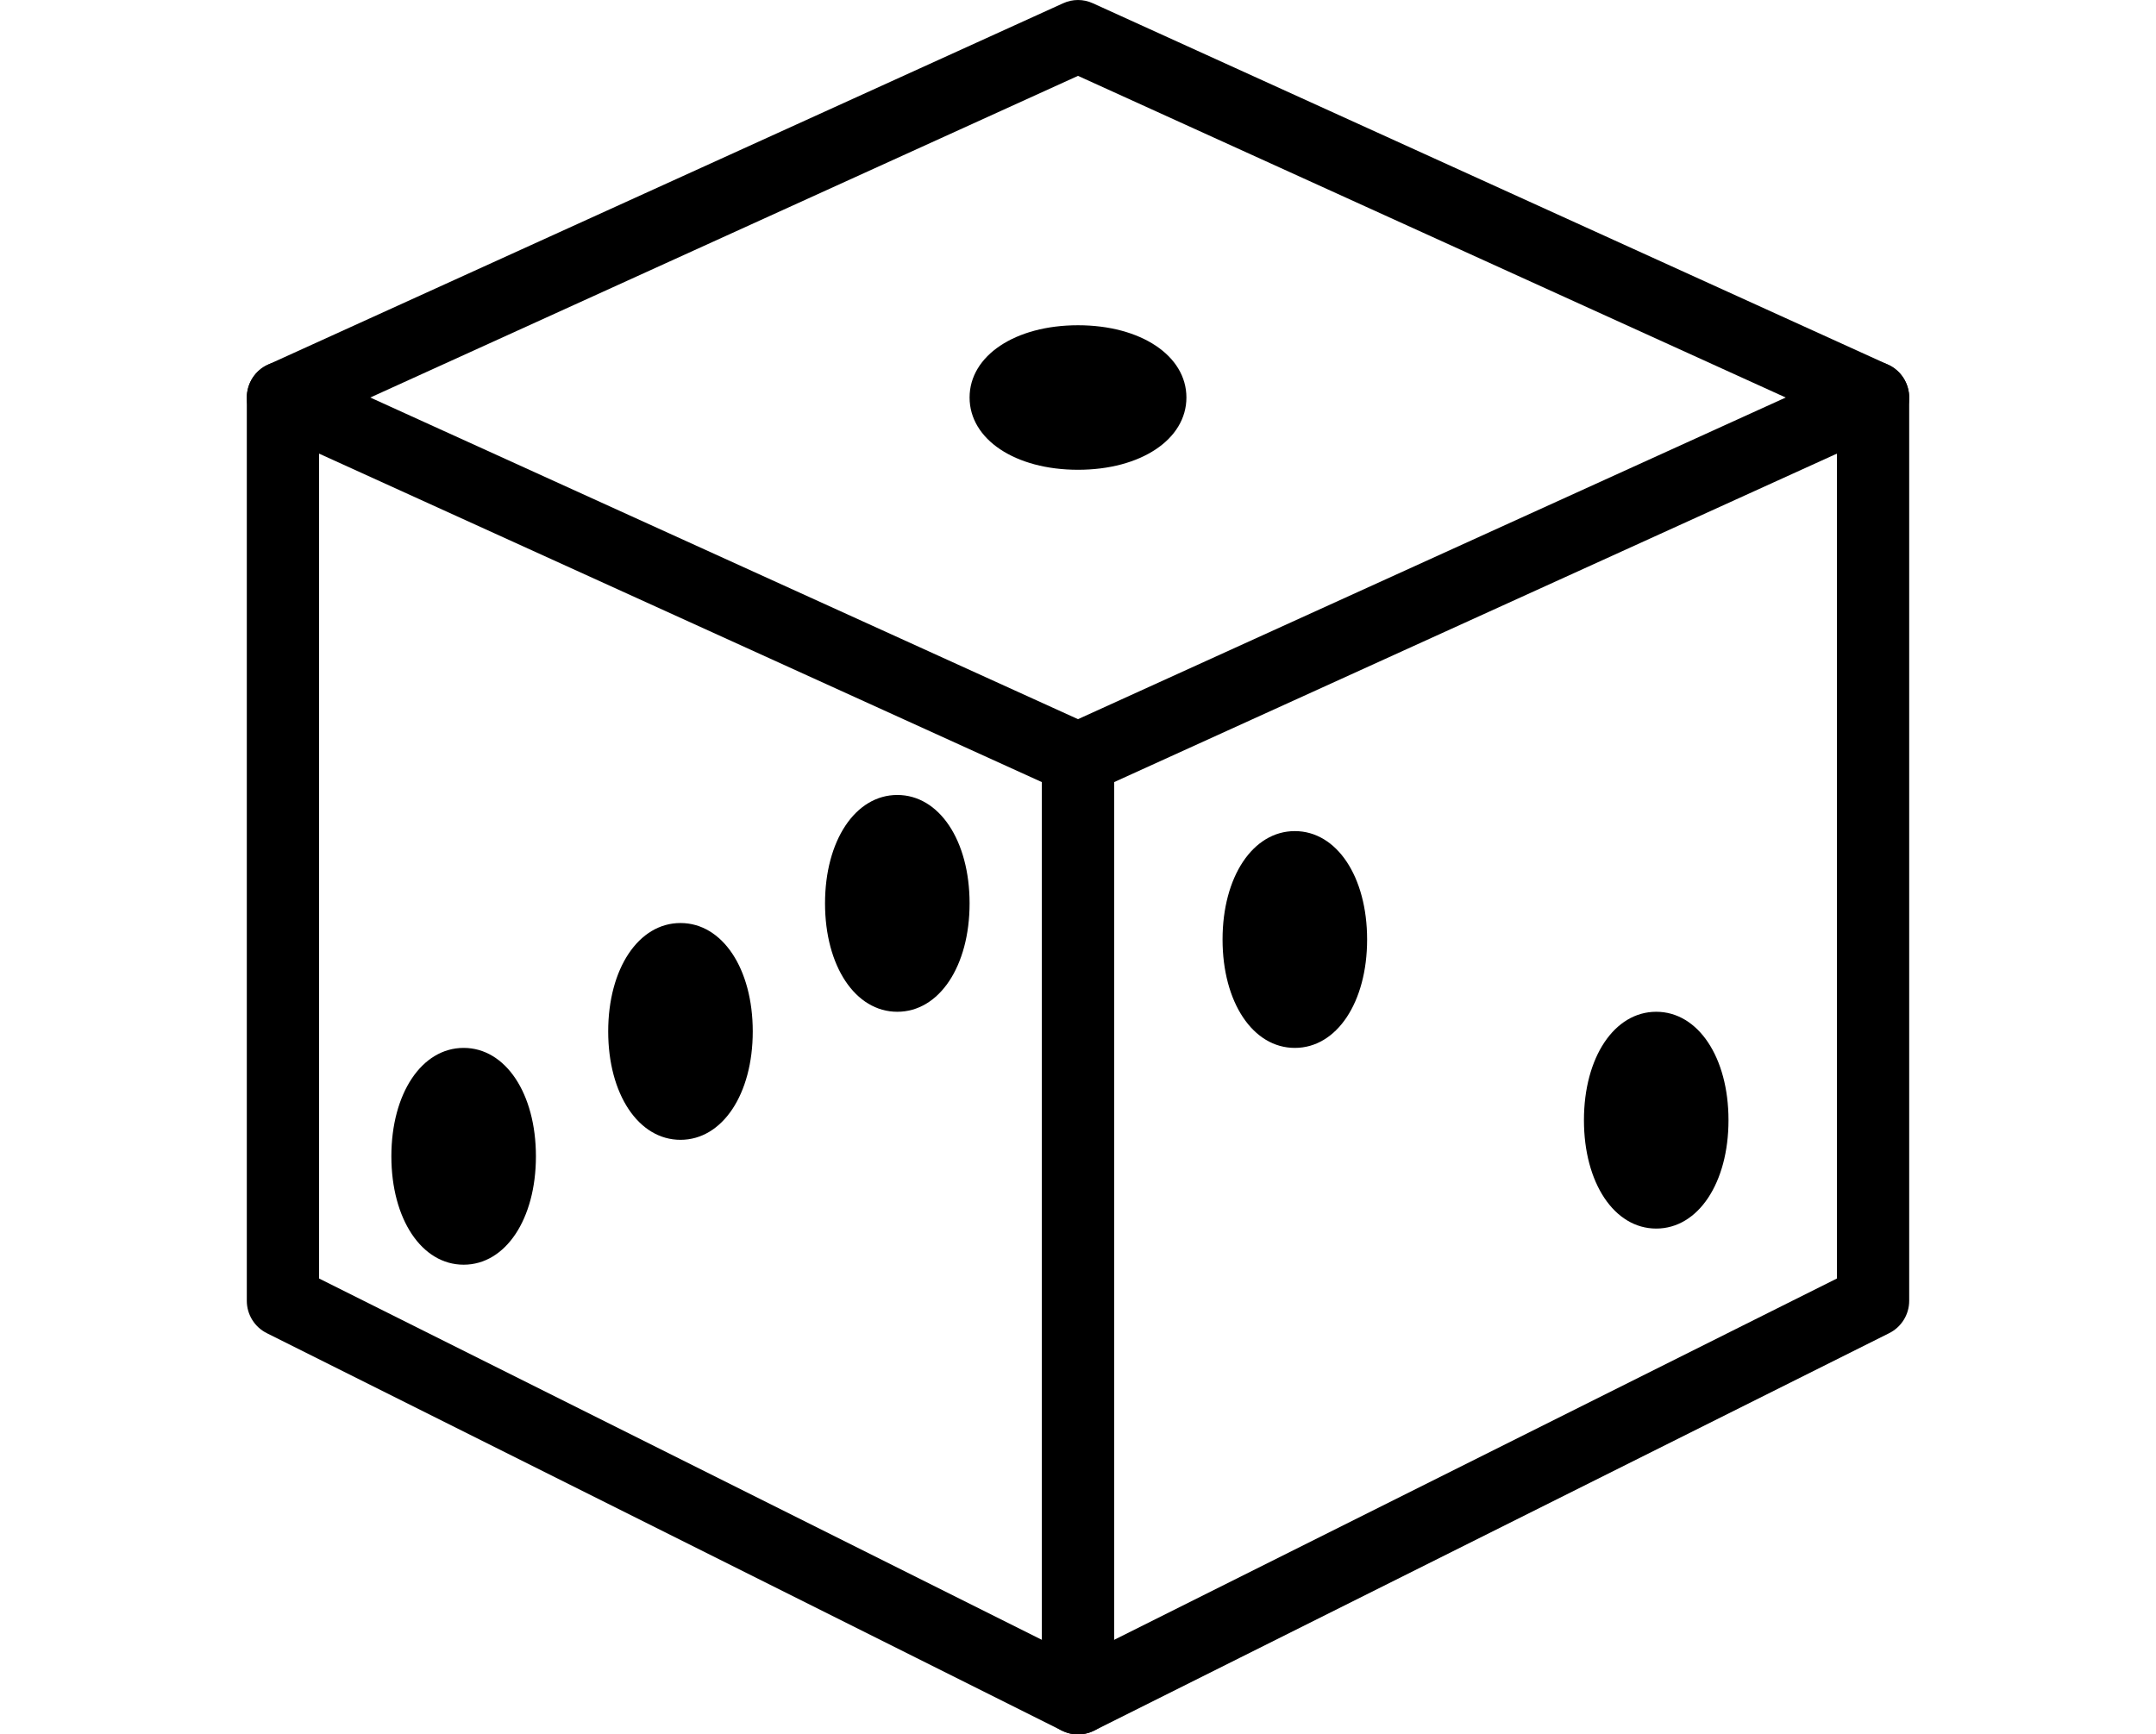 <?xml version="1.0" encoding="iso-8859-1"?>
<!-- Generator: Adobe Illustrator 19.0.0, SVG Export Plug-In . SVG Version: 6.00 Build 0)  -->
<svg width="87" height="70" version="1.1" id="Capa_1" xmlns="http://www.w3.org/2000/svg" xmlns:xlink="http://www.w3.org/1999/xlink" x="0px" y="0px"
	 viewBox="0 0 512.016 512.016" style="enable-background:new 0 0 512.016 512.016;" xml:space="preserve">
<g>
	<g>
		<path d="M495.091,107.643L260.424,0.976c-2.816-1.301-6.016-1.301-8.832,0L16.925,107.643c-3.797,1.728-6.251,5.525-6.251,9.707
			v266.667c0,4.032,2.283,7.723,5.888,9.536l234.667,117.333c1.515,0.747,3.136,1.131,4.779,1.131c1.643,0,3.264-0.384,4.779-1.131
			l234.667-117.333c3.605-1.813,5.888-5.504,5.888-9.536V117.349C501.341,113.168,498.888,109.371,495.091,107.643z
			 M480.008,377.424l-224,112l-224-112V124.219l224-101.824l224,101.824V377.424z"/>
	</g>
</g>
<g>
	<g>
		<path d="M500.381,112.933c-2.432-5.376-8.725-7.701-14.123-5.291L256.008,212.304L25.757,107.643
			c-5.419-2.411-11.691-0.085-14.123,5.291c-2.432,5.376-0.064,11.691,5.291,14.123l234.667,106.667
			c1.408,0.64,2.901,0.96,4.416,0.96c1.515,0,3.008-0.32,4.416-0.96l234.667-106.667
			C500.445,124.624,502.813,118.309,500.381,112.933z"/>
	</g>
</g>
<g>
	<g>
		<path d="M256.008,213.349c-5.888,0-10.667,4.779-10.667,10.667v277.333c0,5.888,4.779,10.667,10.667,10.667
			s10.667-4.779,10.667-10.667V224.016C266.675,218.128,261.896,213.349,256.008,213.349z"/>
	</g>
</g>
<g>
	<g>
		<path d="M256.008,96.016c-18.539,0-32,8.981-32,21.333c0,12.352,13.461,21.333,32,21.333c18.539,0,32-8.981,32-21.333
			C288.008,104.997,274.547,96.016,256.008,96.016z"/>
	</g>
</g>
<g>
	<g>
		<path d="M202.675,234.683c-12.373,0-21.333,13.461-21.333,32c0,18.539,8.96,32,21.333,32s21.333-13.461,21.333-32
			C224.008,248.144,215.048,234.683,202.675,234.683z"/>
	</g>
</g>
<g>
	<g>
		<path d="M138.675,272.485c-12.373,0-21.333,13.461-21.333,32c0,18.539,8.96,32,21.333,32s21.333-13.461,21.333-32
			C160.008,285.947,151.048,272.485,138.675,272.485z"/>
	</g>
</g>
<g>
	<g>
		<path d="M74.675,309.349c-12.373,0-21.333,13.461-21.333,32c0,18.539,8.96,32,21.333,32s21.333-13.461,21.333-32
			C96.008,322.811,87.048,309.349,74.675,309.349z"/>
	</g>
</g>
<g>
	<g>
		<path d="M320.008,245.349c-12.373,0-21.333,13.461-21.333,32c0,18.539,8.96,32,21.333,32c12.373,0,21.333-13.461,21.333-32
			C341.341,258.811,332.381,245.349,320.008,245.349z"/>
	</g>
</g>
<g>
	<g>
		<path d="M426.675,298.683c-12.373,0-21.333,13.461-21.333,32c0,18.539,8.96,32,21.333,32c12.373,0,21.333-13.461,21.333-32
			C448.008,312.144,439.048,298.683,426.675,298.683z"/>
	</g>
</g>
<g>
</g>
<g>
</g>
<g>
</g>
<g>
</g>
<g>
</g>
<g>
</g>
<g>
</g>
<g>
</g>
<g>
</g>
<g>
</g>
<g>
</g>
<g>
</g>
<g>
</g>
<g>
</g>
<g>
</g>
</svg>

